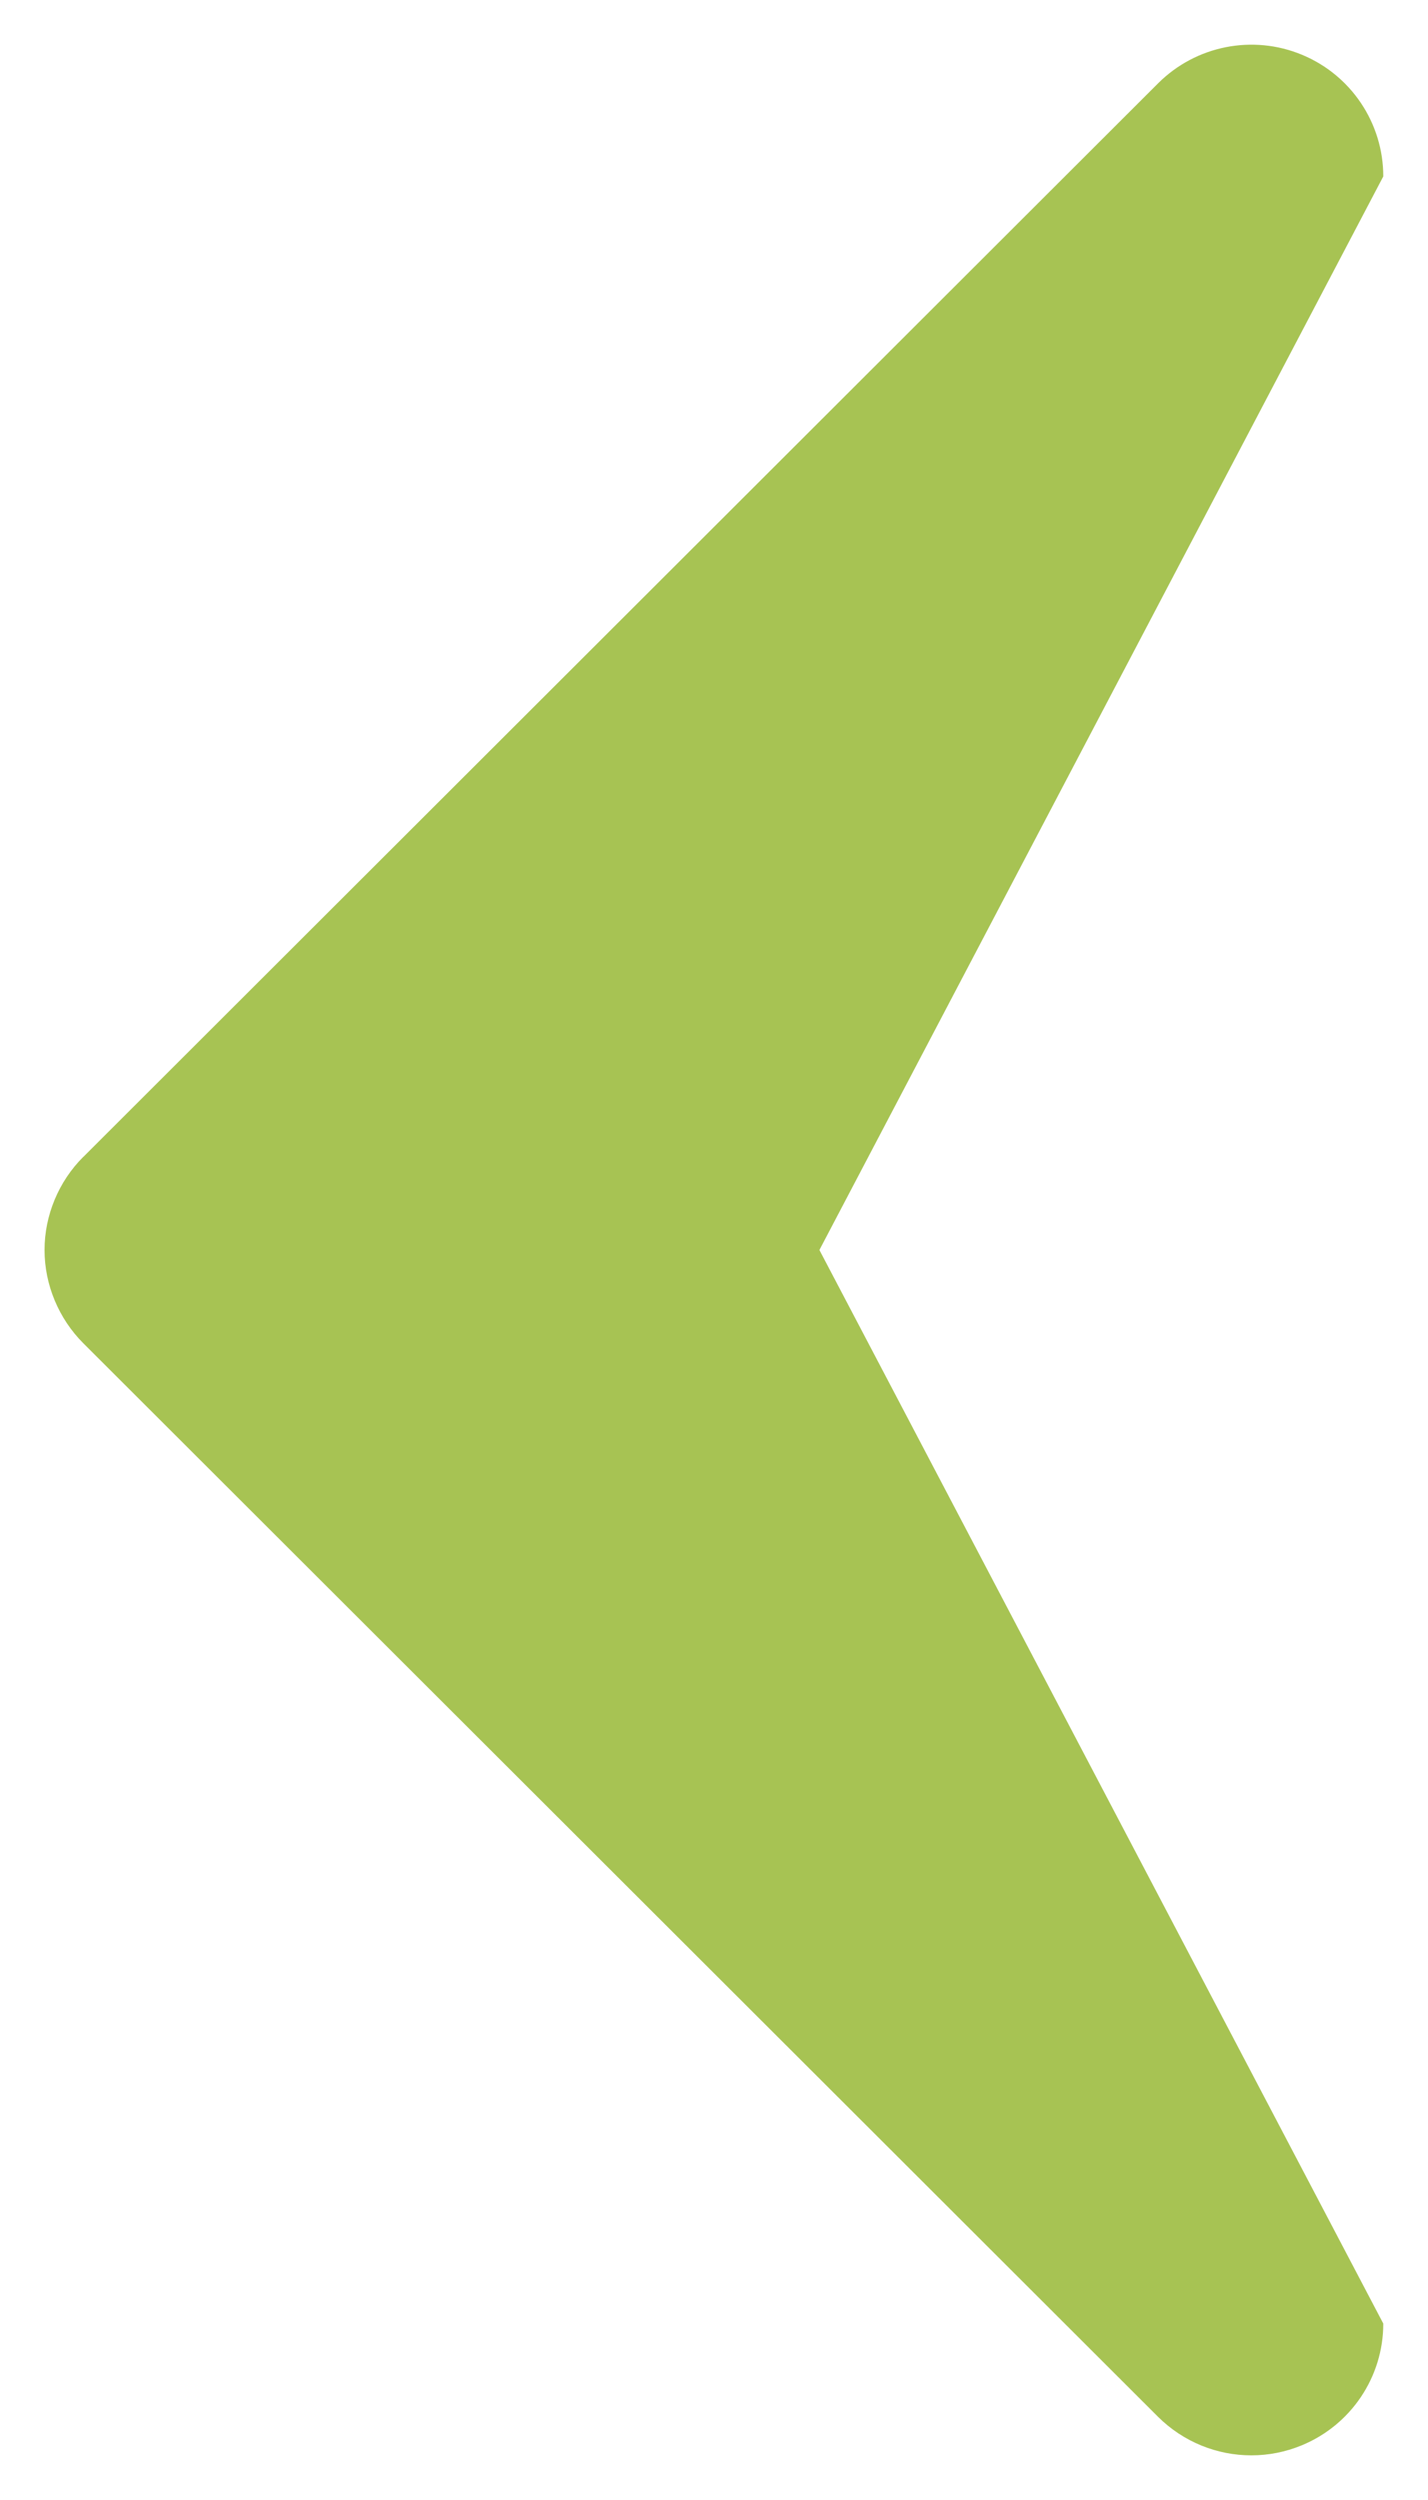 <?xml version="1.0" encoding="UTF-8"?>
<svg id="SVGDoc" width="16" height="28" xmlns="http://www.w3.org/2000/svg" version="1.1" xmlns:xlink="http://www.w3.org/1999/xlink" xmlns:avocode="https://avocode.com/" viewBox="0 0 16 28"><defs></defs><desc>Generated with Avocode.</desc><g><g><title>Left Arrow</title><path d="M0.934,12.957l12.042,-12.024c0.423,-0.422 1.059,-0.549 1.611,-0.32c0.552,0.228 0.912,0.766 0.912,1.363l-6.318,12.024v0l6.318,12.024c0,0.598 -0.361,1.135 -0.912,1.363c-0.183,0.076 -0.376,0.113 -0.566,0.113c-0.385,0 -0.762,-0.15 -1.046,-0.432l-12.042,-12.024c-0.275,-0.275 -0.434,-0.655 -0.434,-1.044c0,-0.388 0.158,-0.768 0.434,-1.043z" fill="#a7c353" fill-opacity="1"></path></g></g></svg>